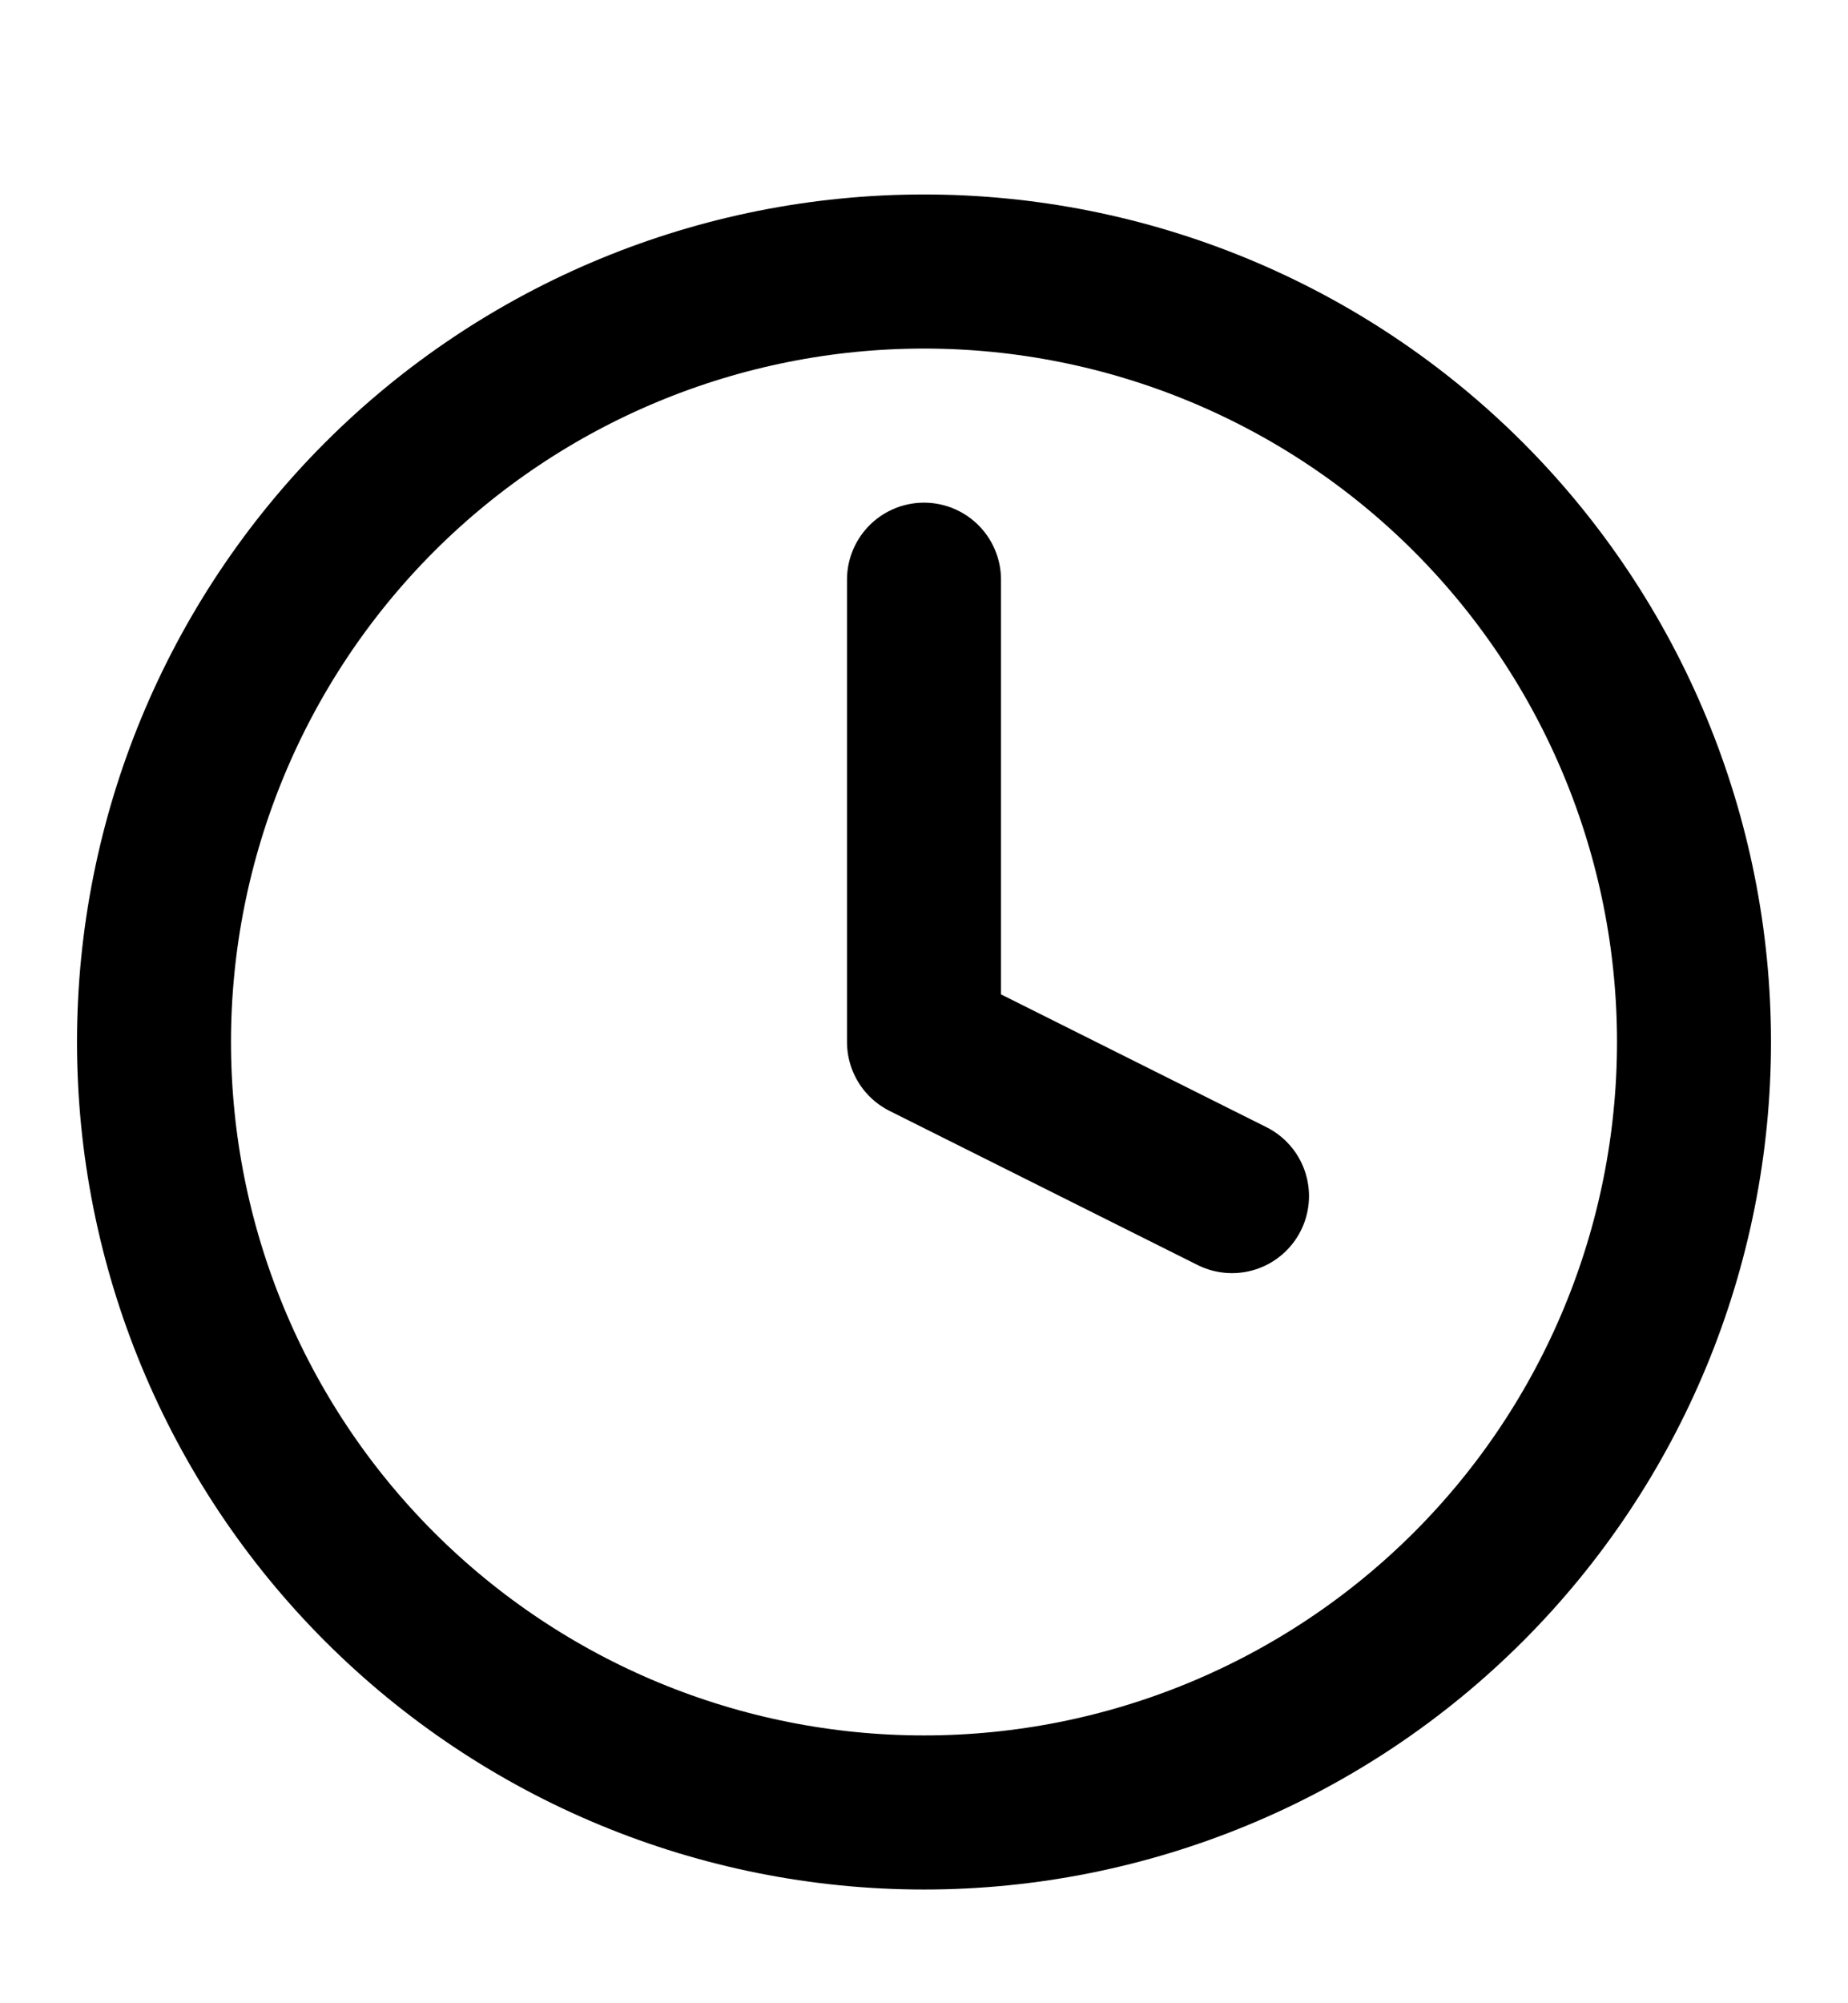 <svg width="12" height="13" viewBox="0 0 12 13" fill="none" xmlns="http://www.w3.org/2000/svg">
  <g clip-path="url(#clip0_2047_6874)">
    <path
      d="M6 1.762C4.674 1.762 3.402 2.288 2.464 3.226C1.527 4.164 1 5.436 1 6.762C1 8.088 1.527 9.36 2.464 10.297C3.402 11.235 4.674 11.762 6 11.762C7.326 11.762 8.598 11.235 9.536 10.297C10.473 9.36 11 8.088 11 6.762C11 5.436 10.473 4.164 9.536 3.226C8.598 2.288 7.326 1.762 6 1.762Z"
      stroke="currentColor" stroke-linecap="round" stroke-linejoin="round" />
    <path d="M6 3.762V6.762L8 7.762" stroke="currentColor" stroke-linecap="round" stroke-linejoin="round" />
  </g>
  <defs>
    <clipPath id="clip0_2047_6874">
      <rect width="12" height="12" fill="white" transform="translate(0 0.762)" />
    </clipPath>
  </defs>
</svg>